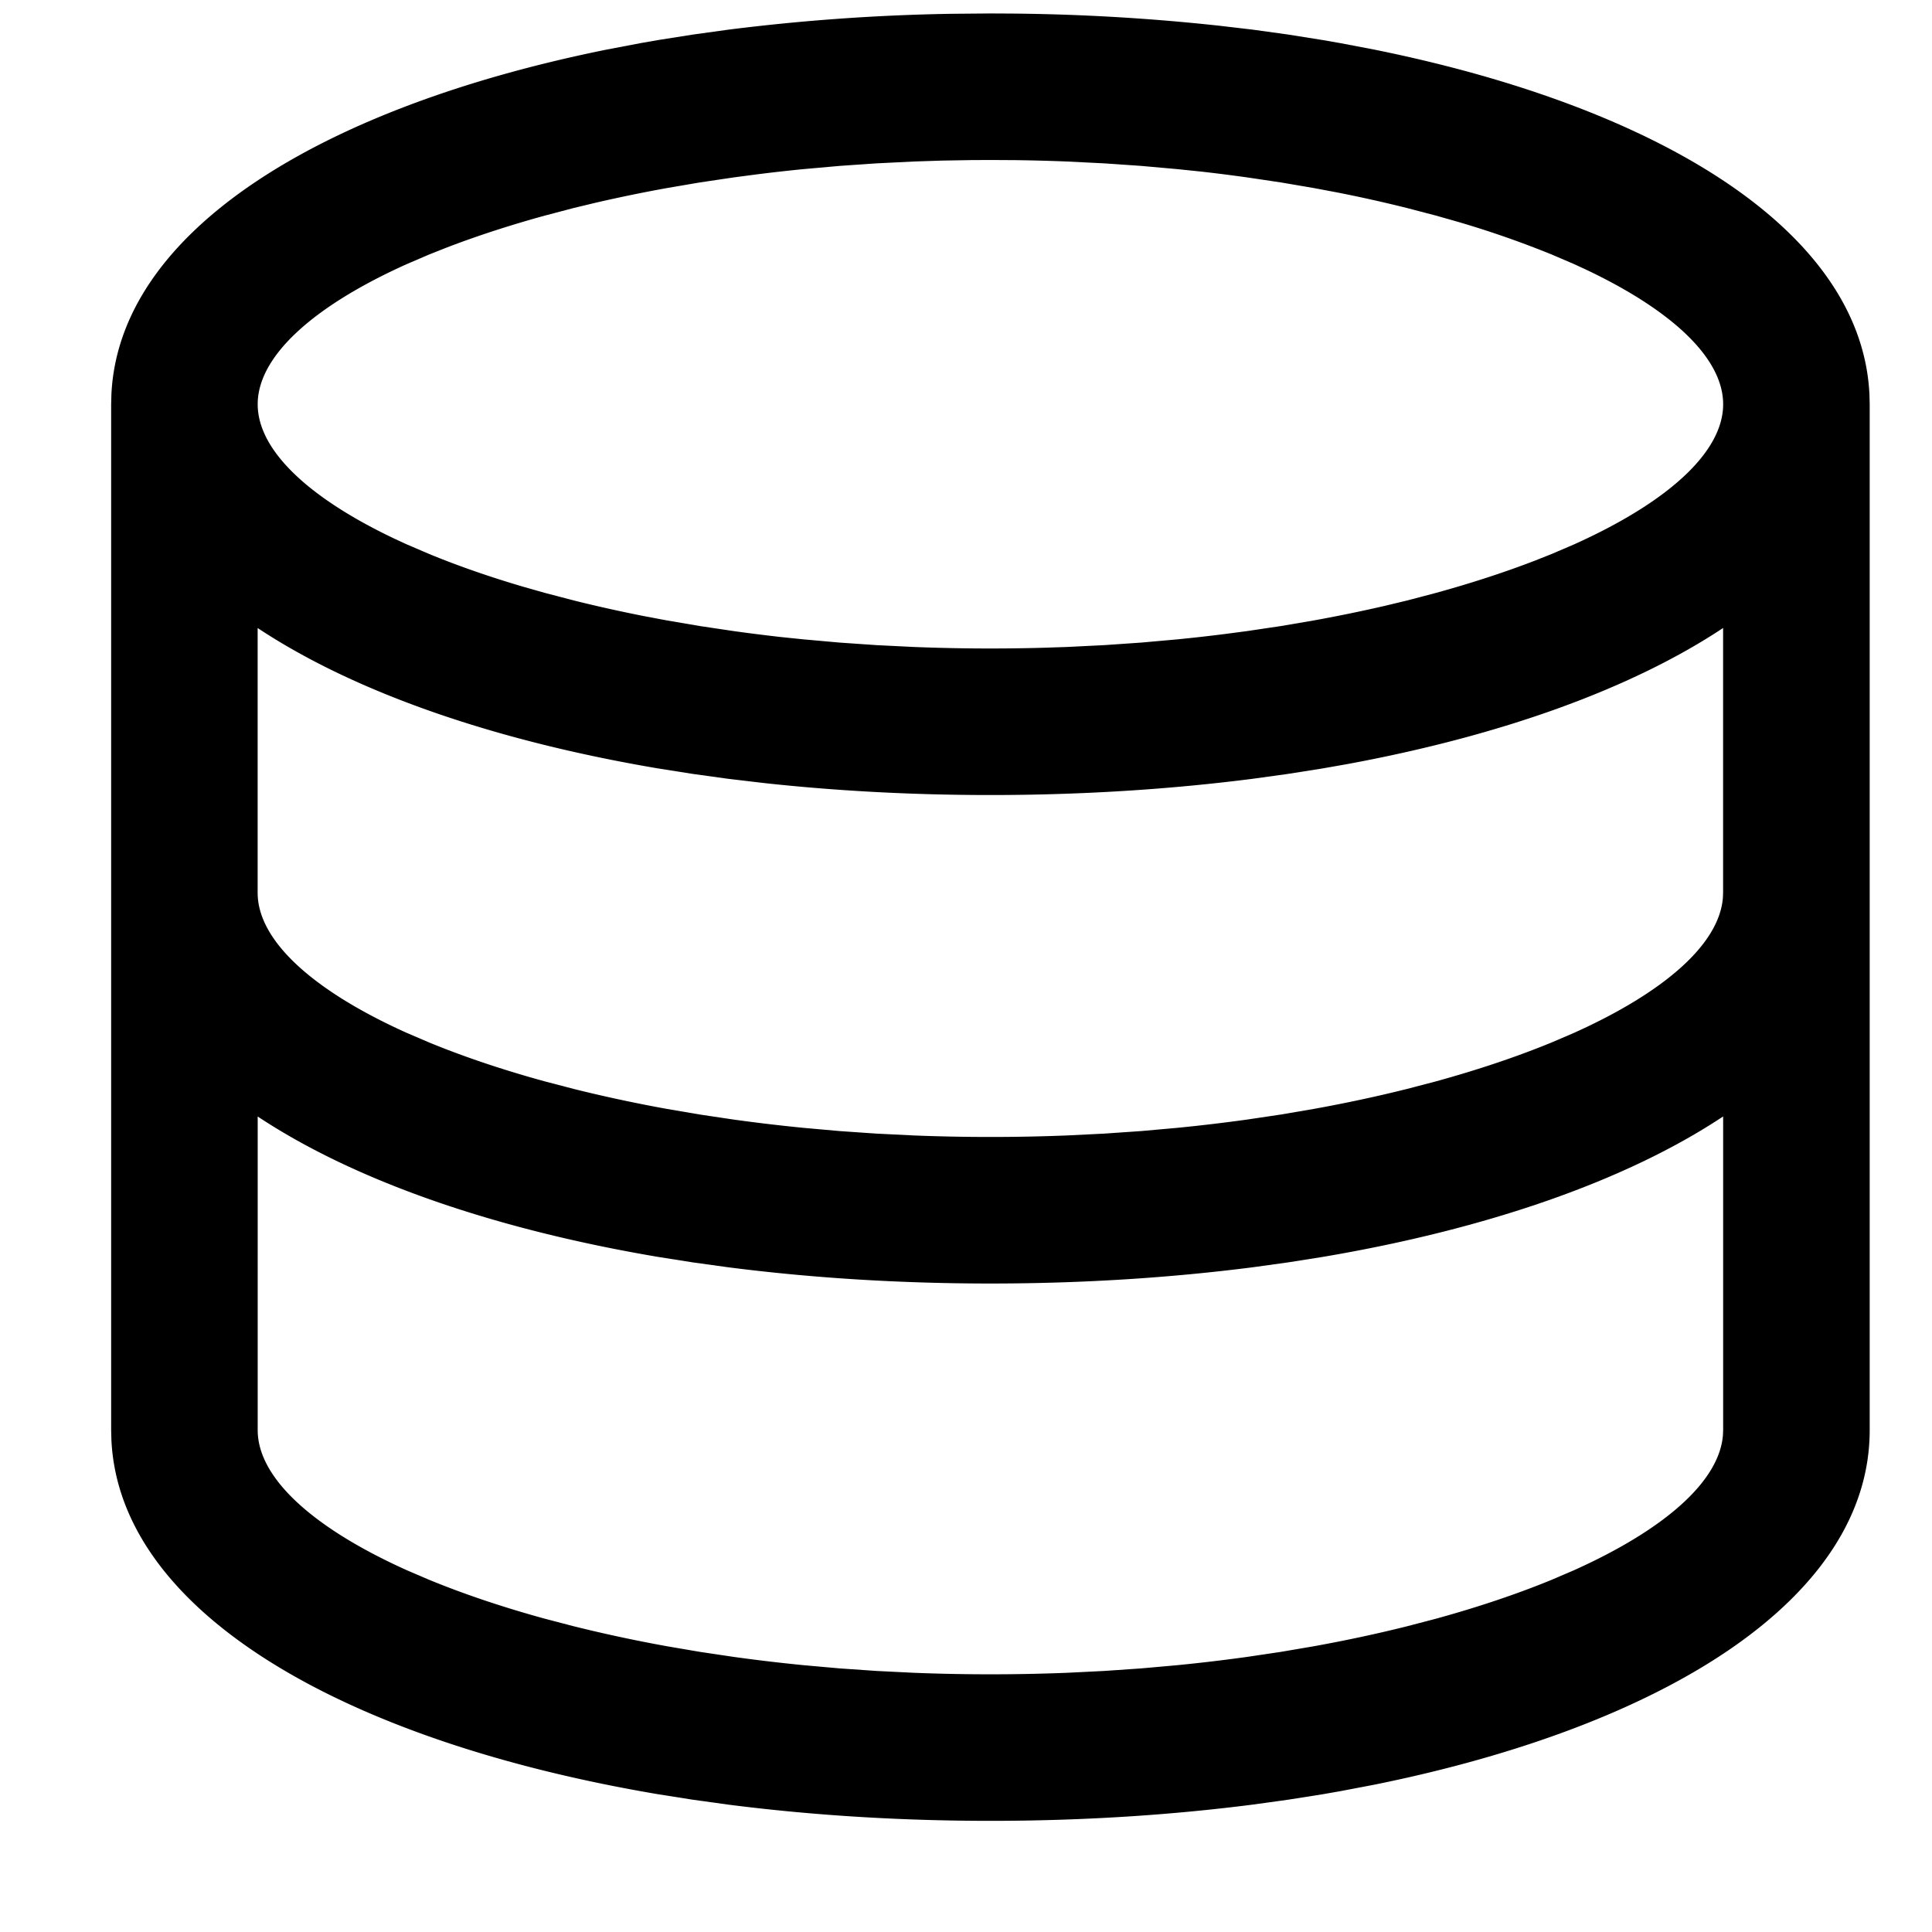 <svg xmlns="http://www.w3.org/2000/svg" xmlns:xlink="http://www.w3.org/1999/xlink" width="64" height="64" class="icon" p-id="2136" t="1688888184867" version="1.1" viewBox="0 0 1024 1024"><path d="M524.945 7.13l10.356 0.052a1104.5 1104.5 0 0 1 111.123 6.473l17.658 2.071 18.693 2.589 18.357 2.926 9.191 1.605 18.072 3.443c151.953 30.732 258.416 96.469 262.455 182.866l0.129 5.1v543.706c0 88.909-107.654 156.639-262.584 187.967l-18.072 3.443-9.191 1.605-18.357 2.9-18.693 2.589c-44.014 5.644-90.747 8.622-139.137 8.622-48.39 0-95.123-2.977-139.137-8.622l-18.693-2.589-18.357-2.9c-166.374-28.143-285.523-96.469-289.718-187.993L58.912 757.962v-543.706l0.129-5.1c4.039-86.397 110.502-152.134 262.455-182.866l18.072-3.443 9.191-1.605 18.357-2.9 18.693-2.589a1082.804 1082.804 0 0 1 118.502-8.44L524.945 7.13z m176.187 659.049l-18.357 2.9-18.693 2.589c-44.014 5.644-90.747 8.622-139.137 8.622-48.39 0-95.123-2.977-139.137-8.622l-18.693-2.589-18.357-2.9c-86.76-14.68-160.704-40.286-212.175-74.41V757.962c0 25.425 29.334 51.911 78.967 74.255l11.832 5.075c18.253 7.508 38.836 14.473 61.413 20.661l15.353 4.013c15.612 3.884 32.105 7.457 49.27 10.563l17.45 2.977 17.891 2.667c12.091 1.683 24.467 3.159 37.101 4.401l19.133 1.709 19.496 1.346 19.858 0.984a1026.724 1026.724 0 0 0 81.193 0l19.858-0.984 19.496-1.346 19.159-1.709c12.609-1.243 24.985-2.719 37.076-4.401l17.891-2.667 17.45-2.977c17.191-3.107 33.658-6.654 49.27-10.563l15.353-4.013c22.577-6.214 43.16-13.153 61.413-20.661l11.832-5.075c47.717-21.489 76.688-46.785 78.837-71.329l0.129-2.926v-166.219c-51.445 34.15-125.389 59.756-212.175 74.436zM913.307 332.836c-48.908 32.441-118.062 57.167-199.281 72.158l-12.945 2.278-18.331 2.9-18.693 2.589c-44.014 5.644-90.747 8.622-139.137 8.622-41.477 0-81.737-2.175-120.133-6.369l-19.004-2.252-18.693-2.589-18.357-2.9c-86.76-14.68-160.704-40.286-212.175-74.41V473.164c0 25.425 29.334 51.911 78.967 74.255l11.832 5.075c18.253 7.508 38.836 14.473 61.413 20.661l15.353 4.013c15.612 3.884 32.105 7.457 49.27 10.563l17.45 2.977 17.891 2.667c12.091 1.683 24.467 3.159 37.101 4.401l19.133 1.709 19.496 1.346 19.858 0.984a1026.724 1026.724 0 0 0 81.193 0l19.858-0.984 19.496-1.346 19.159-1.709c12.609-1.243 24.985-2.719 37.076-4.401l17.891-2.667 17.45-2.977c17.191-3.107 33.658-6.654 49.27-10.563l15.353-4.013c22.577-6.214 43.16-13.153 61.413-20.661l11.832-5.075c47.717-21.489 76.688-46.785 78.837-71.329l0.129-2.926v-140.328zM524.945 84.802l-10.253 0.052-15.276 0.259-15.068 0.492-19.858 0.984-19.496 1.346-19.159 1.709c-8.414 0.829-16.7 1.761-24.881 2.796l-12.169 1.605-17.916 2.667-17.45 2.977c-12.894 2.33-25.373 4.919-37.412 7.69l-11.858 2.848-15.353 4.039c-18.797 5.178-36.247 10.874-52.092 16.958l-9.321 3.702-11.832 5.075c-49.633 22.344-78.967 48.83-78.967 74.255 0 24.337 26.849 49.607 72.624 71.329l6.343 2.926 11.832 5.075c15.198 6.266 32.027 12.143 50.306 17.502l11.133 3.159 15.327 4.013c11.703 2.926 23.897 5.644 36.506 8.156l12.764 2.408 17.45 2.977 17.891 2.667c8.052 1.139 16.234 2.149 24.544 3.107l12.557 1.295 19.133 1.709 19.496 1.346 19.858 0.984a1026.724 1026.724 0 0 0 67.808 0.44l13.386-0.44 19.858-0.984 19.496-1.346 19.159-1.709c8.414-0.829 16.7-1.761 24.881-2.796l12.169-1.605 17.916-2.667 17.45-2.977c12.894-2.33 25.373-4.919 37.412-7.69l11.858-2.848 15.353-4.039c18.797-5.178 36.247-10.874 52.092-16.958l9.321-3.702 11.832-5.075c49.633-22.344 78.967-48.83 78.967-74.255 0-24.337-26.849-49.607-72.624-71.329l-6.343-2.926-11.832-5.075a515.149 515.149 0 0 0-50.306-17.502l-11.133-3.159-15.327-4.013a756.891 756.891 0 0 0-36.506-8.156l-12.764-2.408-17.45-2.977-17.891-2.667a929.634 929.634 0 0 0-24.544-3.107l-12.557-1.295-19.133-1.709-19.496-1.346-19.858-0.984c-8.881-0.362-17.865-0.595-26.926-0.725L524.945 84.802z" p-id="2137"/></svg>